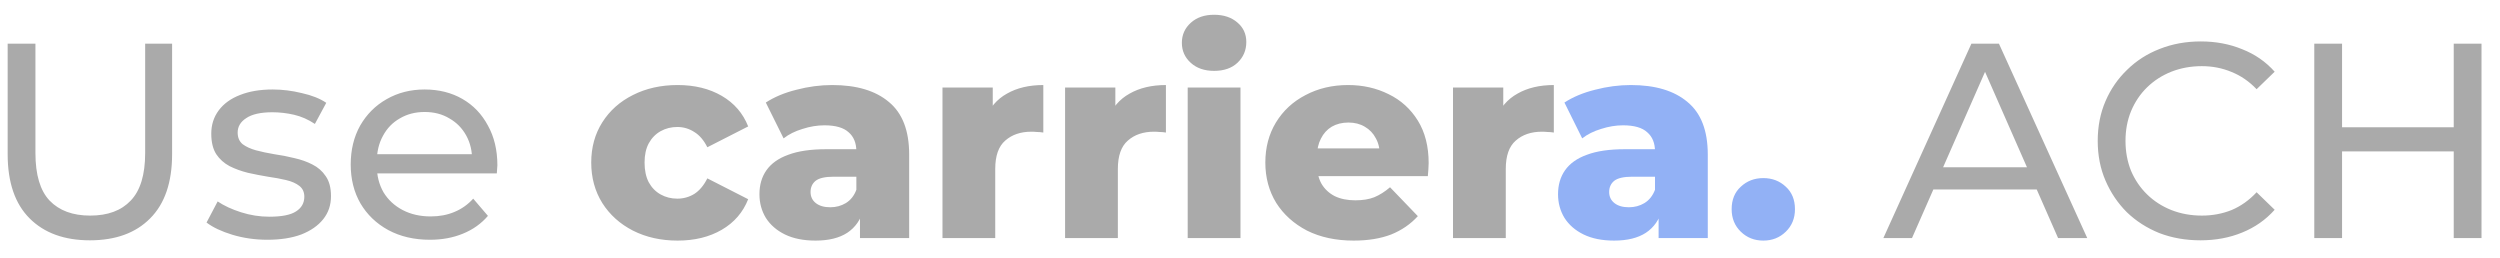 <svg width="126" height="13" viewBox="0 0 126 13" fill="none" xmlns="http://www.w3.org/2000/svg">
<path d="M4.53 12.112C3.242 12.112 2.229 11.743 1.492 11.006C0.755 10.269 0.386 9.191 0.386 7.772V2.2H1.786V7.716C1.786 8.808 2.024 9.606 2.5 10.11C2.985 10.614 3.667 10.866 4.544 10.866C5.431 10.866 6.112 10.614 6.588 10.11C7.073 9.606 7.316 8.808 7.316 7.716V2.2H8.674V7.772C8.674 9.191 8.305 10.269 7.568 11.006C6.84 11.743 5.827 12.112 4.53 12.112ZM13.476 12.084C12.86 12.084 12.272 12 11.712 11.832C11.162 11.664 10.728 11.459 10.41 11.216L10.97 10.152C11.288 10.367 11.68 10.549 12.146 10.698C12.613 10.847 13.089 10.922 13.574 10.922C14.2 10.922 14.648 10.833 14.918 10.656C15.198 10.479 15.338 10.231 15.338 9.914C15.338 9.681 15.254 9.499 15.086 9.368C14.918 9.237 14.694 9.139 14.414 9.074C14.144 9.009 13.84 8.953 13.504 8.906C13.168 8.85 12.832 8.785 12.496 8.71C12.16 8.626 11.852 8.514 11.572 8.374C11.292 8.225 11.068 8.024 10.9 7.772C10.732 7.511 10.648 7.165 10.648 6.736C10.648 6.288 10.774 5.896 11.026 5.56C11.278 5.224 11.633 4.967 12.09 4.79C12.557 4.603 13.108 4.51 13.742 4.51C14.228 4.51 14.718 4.571 15.212 4.692C15.716 4.804 16.127 4.967 16.444 5.182L15.87 6.246C15.534 6.022 15.184 5.868 14.82 5.784C14.456 5.7 14.092 5.658 13.728 5.658C13.14 5.658 12.702 5.756 12.412 5.952C12.123 6.139 11.978 6.381 11.978 6.68C11.978 6.932 12.062 7.128 12.23 7.268C12.408 7.399 12.632 7.501 12.902 7.576C13.182 7.651 13.49 7.716 13.826 7.772C14.162 7.819 14.498 7.884 14.834 7.968C15.17 8.043 15.474 8.15 15.744 8.29C16.024 8.43 16.248 8.626 16.416 8.878C16.594 9.13 16.682 9.466 16.682 9.886C16.682 10.334 16.552 10.721 16.29 11.048C16.029 11.375 15.66 11.631 15.184 11.818C14.708 11.995 14.139 12.084 13.476 12.084ZM21.666 12.084C20.873 12.084 20.173 11.921 19.566 11.594C18.969 11.267 18.502 10.819 18.166 10.25C17.839 9.681 17.676 9.027 17.676 8.29C17.676 7.553 17.835 6.899 18.152 6.33C18.479 5.761 18.922 5.317 19.482 5C20.051 4.673 20.691 4.51 21.4 4.51C22.119 4.51 22.753 4.669 23.304 4.986C23.855 5.303 24.284 5.751 24.592 6.33C24.909 6.899 25.068 7.567 25.068 8.332C25.068 8.388 25.063 8.453 25.054 8.528C25.054 8.603 25.049 8.673 25.04 8.738H18.726V7.772H24.34L23.794 8.108C23.803 7.632 23.705 7.207 23.5 6.834C23.295 6.461 23.01 6.171 22.646 5.966C22.291 5.751 21.876 5.644 21.4 5.644C20.933 5.644 20.518 5.751 20.154 5.966C19.79 6.171 19.505 6.465 19.3 6.848C19.095 7.221 18.992 7.651 18.992 8.136V8.36C18.992 8.855 19.104 9.298 19.328 9.69C19.561 10.073 19.883 10.371 20.294 10.586C20.705 10.801 21.176 10.908 21.708 10.908C22.147 10.908 22.543 10.833 22.898 10.684C23.262 10.535 23.579 10.311 23.85 10.012L24.592 10.88C24.256 11.272 23.836 11.571 23.332 11.776C22.837 11.981 22.282 12.084 21.666 12.084ZM34.152 12.126C33.312 12.126 32.561 11.958 31.898 11.622C31.245 11.286 30.731 10.824 30.358 10.236C29.985 9.639 29.798 8.957 29.798 8.192C29.798 7.427 29.985 6.75 30.358 6.162C30.731 5.574 31.245 5.117 31.898 4.79C32.561 4.454 33.312 4.286 34.152 4.286C35.011 4.286 35.753 4.468 36.378 4.832C37.003 5.196 37.447 5.709 37.708 6.372L35.65 7.422C35.473 7.067 35.253 6.811 34.992 6.652C34.731 6.484 34.446 6.4 34.138 6.4C33.83 6.4 33.55 6.47 33.298 6.61C33.046 6.75 32.845 6.955 32.696 7.226C32.556 7.487 32.486 7.809 32.486 8.192C32.486 8.584 32.556 8.915 32.696 9.186C32.845 9.457 33.046 9.662 33.298 9.802C33.55 9.942 33.83 10.012 34.138 10.012C34.446 10.012 34.731 9.933 34.992 9.774C35.253 9.606 35.473 9.345 35.65 8.99L37.708 10.04C37.447 10.703 37.003 11.216 36.378 11.58C35.753 11.944 35.011 12.126 34.152 12.126ZM43.343 12V10.586L43.161 10.236V7.632C43.161 7.212 43.031 6.89 42.77 6.666C42.517 6.433 42.111 6.316 41.551 6.316C41.188 6.316 40.819 6.377 40.446 6.498C40.072 6.61 39.755 6.769 39.493 6.974L38.597 5.168C39.027 4.888 39.54 4.673 40.138 4.524C40.744 4.365 41.346 4.286 41.944 4.286C43.175 4.286 44.127 4.571 44.8 5.14C45.481 5.7 45.822 6.582 45.822 7.786V12H43.343ZM41.103 12.126C40.497 12.126 39.983 12.023 39.563 11.818C39.144 11.613 38.822 11.333 38.597 10.978C38.383 10.623 38.276 10.227 38.276 9.788C38.276 9.321 38.392 8.92 38.626 8.584C38.868 8.239 39.237 7.977 39.731 7.8C40.226 7.613 40.865 7.52 41.65 7.52H43.441V8.906H42.014C41.584 8.906 41.281 8.976 41.103 9.116C40.935 9.256 40.852 9.443 40.852 9.676C40.852 9.909 40.94 10.096 41.117 10.236C41.295 10.376 41.538 10.446 41.846 10.446C42.135 10.446 42.396 10.376 42.63 10.236C42.872 10.087 43.05 9.863 43.161 9.564L43.526 10.544C43.386 11.067 43.11 11.463 42.7 11.734C42.298 11.995 41.766 12.126 41.103 12.126ZM47.501 12V4.412H50.035V6.624L49.657 5.994C49.88 5.425 50.245 5 50.748 4.72C51.252 4.431 51.864 4.286 52.583 4.286V6.68C52.461 6.661 52.354 6.652 52.261 6.652C52.176 6.643 52.083 6.638 51.98 6.638C51.439 6.638 51.001 6.787 50.664 7.086C50.328 7.375 50.16 7.851 50.16 8.514V12H47.501ZM53.68 12V4.412H56.214V6.624L55.836 5.994C56.06 5.425 56.424 5 56.928 4.72C57.432 4.431 58.044 4.286 58.762 4.286V6.68C58.641 6.661 58.533 6.652 58.44 6.652C58.356 6.643 58.263 6.638 58.16 6.638C57.619 6.638 57.18 6.787 56.844 7.086C56.508 7.375 56.34 7.851 56.34 8.514V12H53.68ZM59.86 12V4.412H62.52V12H59.86ZM61.19 3.572C60.705 3.572 60.312 3.437 60.014 3.166C59.715 2.895 59.566 2.559 59.566 2.158C59.566 1.757 59.715 1.421 60.014 1.15C60.312 0.879 60.705 0.744 61.19 0.744C61.675 0.744 62.067 0.875 62.366 1.136C62.664 1.388 62.814 1.715 62.814 2.116C62.814 2.536 62.664 2.886 62.366 3.166C62.077 3.437 61.684 3.572 61.19 3.572ZM68.225 12.126C67.329 12.126 66.544 11.958 65.873 11.622C65.21 11.277 64.692 10.81 64.319 10.222C63.955 9.625 63.773 8.948 63.773 8.192C63.773 7.436 63.95 6.764 64.305 6.176C64.668 5.579 65.168 5.117 65.802 4.79C66.437 4.454 67.151 4.286 67.945 4.286C68.691 4.286 69.373 4.44 69.989 4.748C70.605 5.047 71.094 5.49 71.459 6.078C71.823 6.666 72.004 7.38 72.004 8.22C72.004 8.313 72 8.421 71.99 8.542C71.981 8.663 71.972 8.775 71.963 8.878H65.957V7.478H70.549L69.54 7.87C69.55 7.525 69.484 7.226 69.344 6.974C69.214 6.722 69.027 6.526 68.784 6.386C68.551 6.246 68.276 6.176 67.959 6.176C67.641 6.176 67.361 6.246 67.118 6.386C66.885 6.526 66.703 6.727 66.573 6.988C66.442 7.24 66.376 7.539 66.376 7.884V8.29C66.376 8.663 66.451 8.985 66.6 9.256C66.759 9.527 66.983 9.737 67.272 9.886C67.562 10.026 67.907 10.096 68.308 10.096C68.682 10.096 68.999 10.045 69.26 9.942C69.531 9.83 69.797 9.662 70.058 9.438L71.459 10.894C71.094 11.295 70.647 11.603 70.115 11.818C69.582 12.023 68.953 12.126 68.225 12.126ZM73.231 12V4.412H75.765V6.624L75.387 5.994C75.611 5.425 75.975 5 76.479 4.72C76.983 4.431 77.594 4.286 78.313 4.286V6.68C78.192 6.661 78.084 6.652 77.991 6.652C77.907 6.643 77.814 6.638 77.711 6.638C77.17 6.638 76.731 6.787 76.395 7.086C76.059 7.375 75.891 7.851 75.891 8.514V12H73.231ZM94.921 12L99.359 2.2H100.746L105.198 12H103.728L99.766 2.984H100.326L96.364 12H94.921ZM96.811 9.55L97.189 8.43H102.706L103.112 9.55H96.811ZM110.905 12.112C110.158 12.112 109.467 11.991 108.833 11.748C108.207 11.496 107.661 11.146 107.195 10.698C106.737 10.241 106.378 9.709 106.117 9.102C105.855 8.495 105.725 7.828 105.725 7.1C105.725 6.372 105.855 5.705 106.117 5.098C106.378 4.491 106.742 3.964 107.209 3.516C107.675 3.059 108.221 2.709 108.847 2.466C109.481 2.214 110.172 2.088 110.919 2.088C111.675 2.088 112.37 2.219 113.005 2.48C113.649 2.732 114.195 3.11 114.643 3.614L113.733 4.496C113.359 4.104 112.939 3.815 112.473 3.628C112.006 3.432 111.507 3.334 110.975 3.334C110.424 3.334 109.911 3.427 109.435 3.614C108.968 3.801 108.562 4.062 108.217 4.398C107.871 4.734 107.601 5.135 107.405 5.602C107.218 6.059 107.125 6.559 107.125 7.1C107.125 7.641 107.218 8.145 107.405 8.612C107.601 9.069 107.871 9.466 108.217 9.802C108.562 10.138 108.968 10.399 109.435 10.586C109.911 10.773 110.424 10.866 110.975 10.866C111.507 10.866 112.006 10.773 112.473 10.586C112.939 10.39 113.359 10.091 113.733 9.69L114.643 10.572C114.195 11.076 113.649 11.459 113.005 11.72C112.37 11.981 111.67 12.112 110.905 12.112ZM123.668 2.2H125.068V12H123.668V2.2ZM118.04 12H116.64V2.2H118.04V12ZM123.794 7.632H117.9V6.414H123.794V7.632Z" fill="#AAAAAA"/>
<path d="M83.594 12V10.586L83.412 10.236V7.632C83.412 7.212 83.281 6.89 83.019 6.666C82.767 6.433 82.362 6.316 81.802 6.316C81.438 6.316 81.069 6.377 80.695 6.498C80.322 6.61 80.005 6.769 79.743 6.974L78.847 5.168C79.277 4.888 79.79 4.673 80.388 4.524C80.994 4.365 81.596 4.286 82.194 4.286C83.425 4.286 84.377 4.571 85.049 5.14C85.731 5.7 86.072 6.582 86.072 7.786V12H83.594ZM81.353 12.126C80.747 12.126 80.234 12.023 79.814 11.818C79.394 11.613 79.072 11.333 78.847 10.978C78.633 10.623 78.525 10.227 78.525 9.788C78.525 9.321 78.642 8.92 78.876 8.584C79.118 8.239 79.487 7.977 79.981 7.8C80.476 7.613 81.115 7.52 81.9 7.52H83.692V8.906H82.263C81.834 8.906 81.531 8.976 81.353 9.116C81.186 9.256 81.102 9.443 81.102 9.676C81.102 9.909 81.19 10.096 81.368 10.236C81.545 10.376 81.787 10.446 82.096 10.446C82.385 10.446 82.646 10.376 82.879 10.236C83.122 10.087 83.299 9.863 83.412 9.564L83.775 10.544C83.635 11.067 83.36 11.463 82.95 11.734C82.548 11.995 82.016 12.126 81.353 12.126ZM88.871 12.126C88.422 12.126 88.044 11.977 87.737 11.678C87.428 11.379 87.275 11.001 87.275 10.544C87.275 10.068 87.428 9.69 87.737 9.41C88.044 9.121 88.422 8.976 88.871 8.976C89.319 8.976 89.697 9.121 90.004 9.41C90.312 9.69 90.466 10.068 90.466 10.544C90.466 11.001 90.312 11.379 90.004 11.678C89.697 11.977 89.319 12.126 88.871 12.126Z" fill="#92B1F5"/>
</svg>
